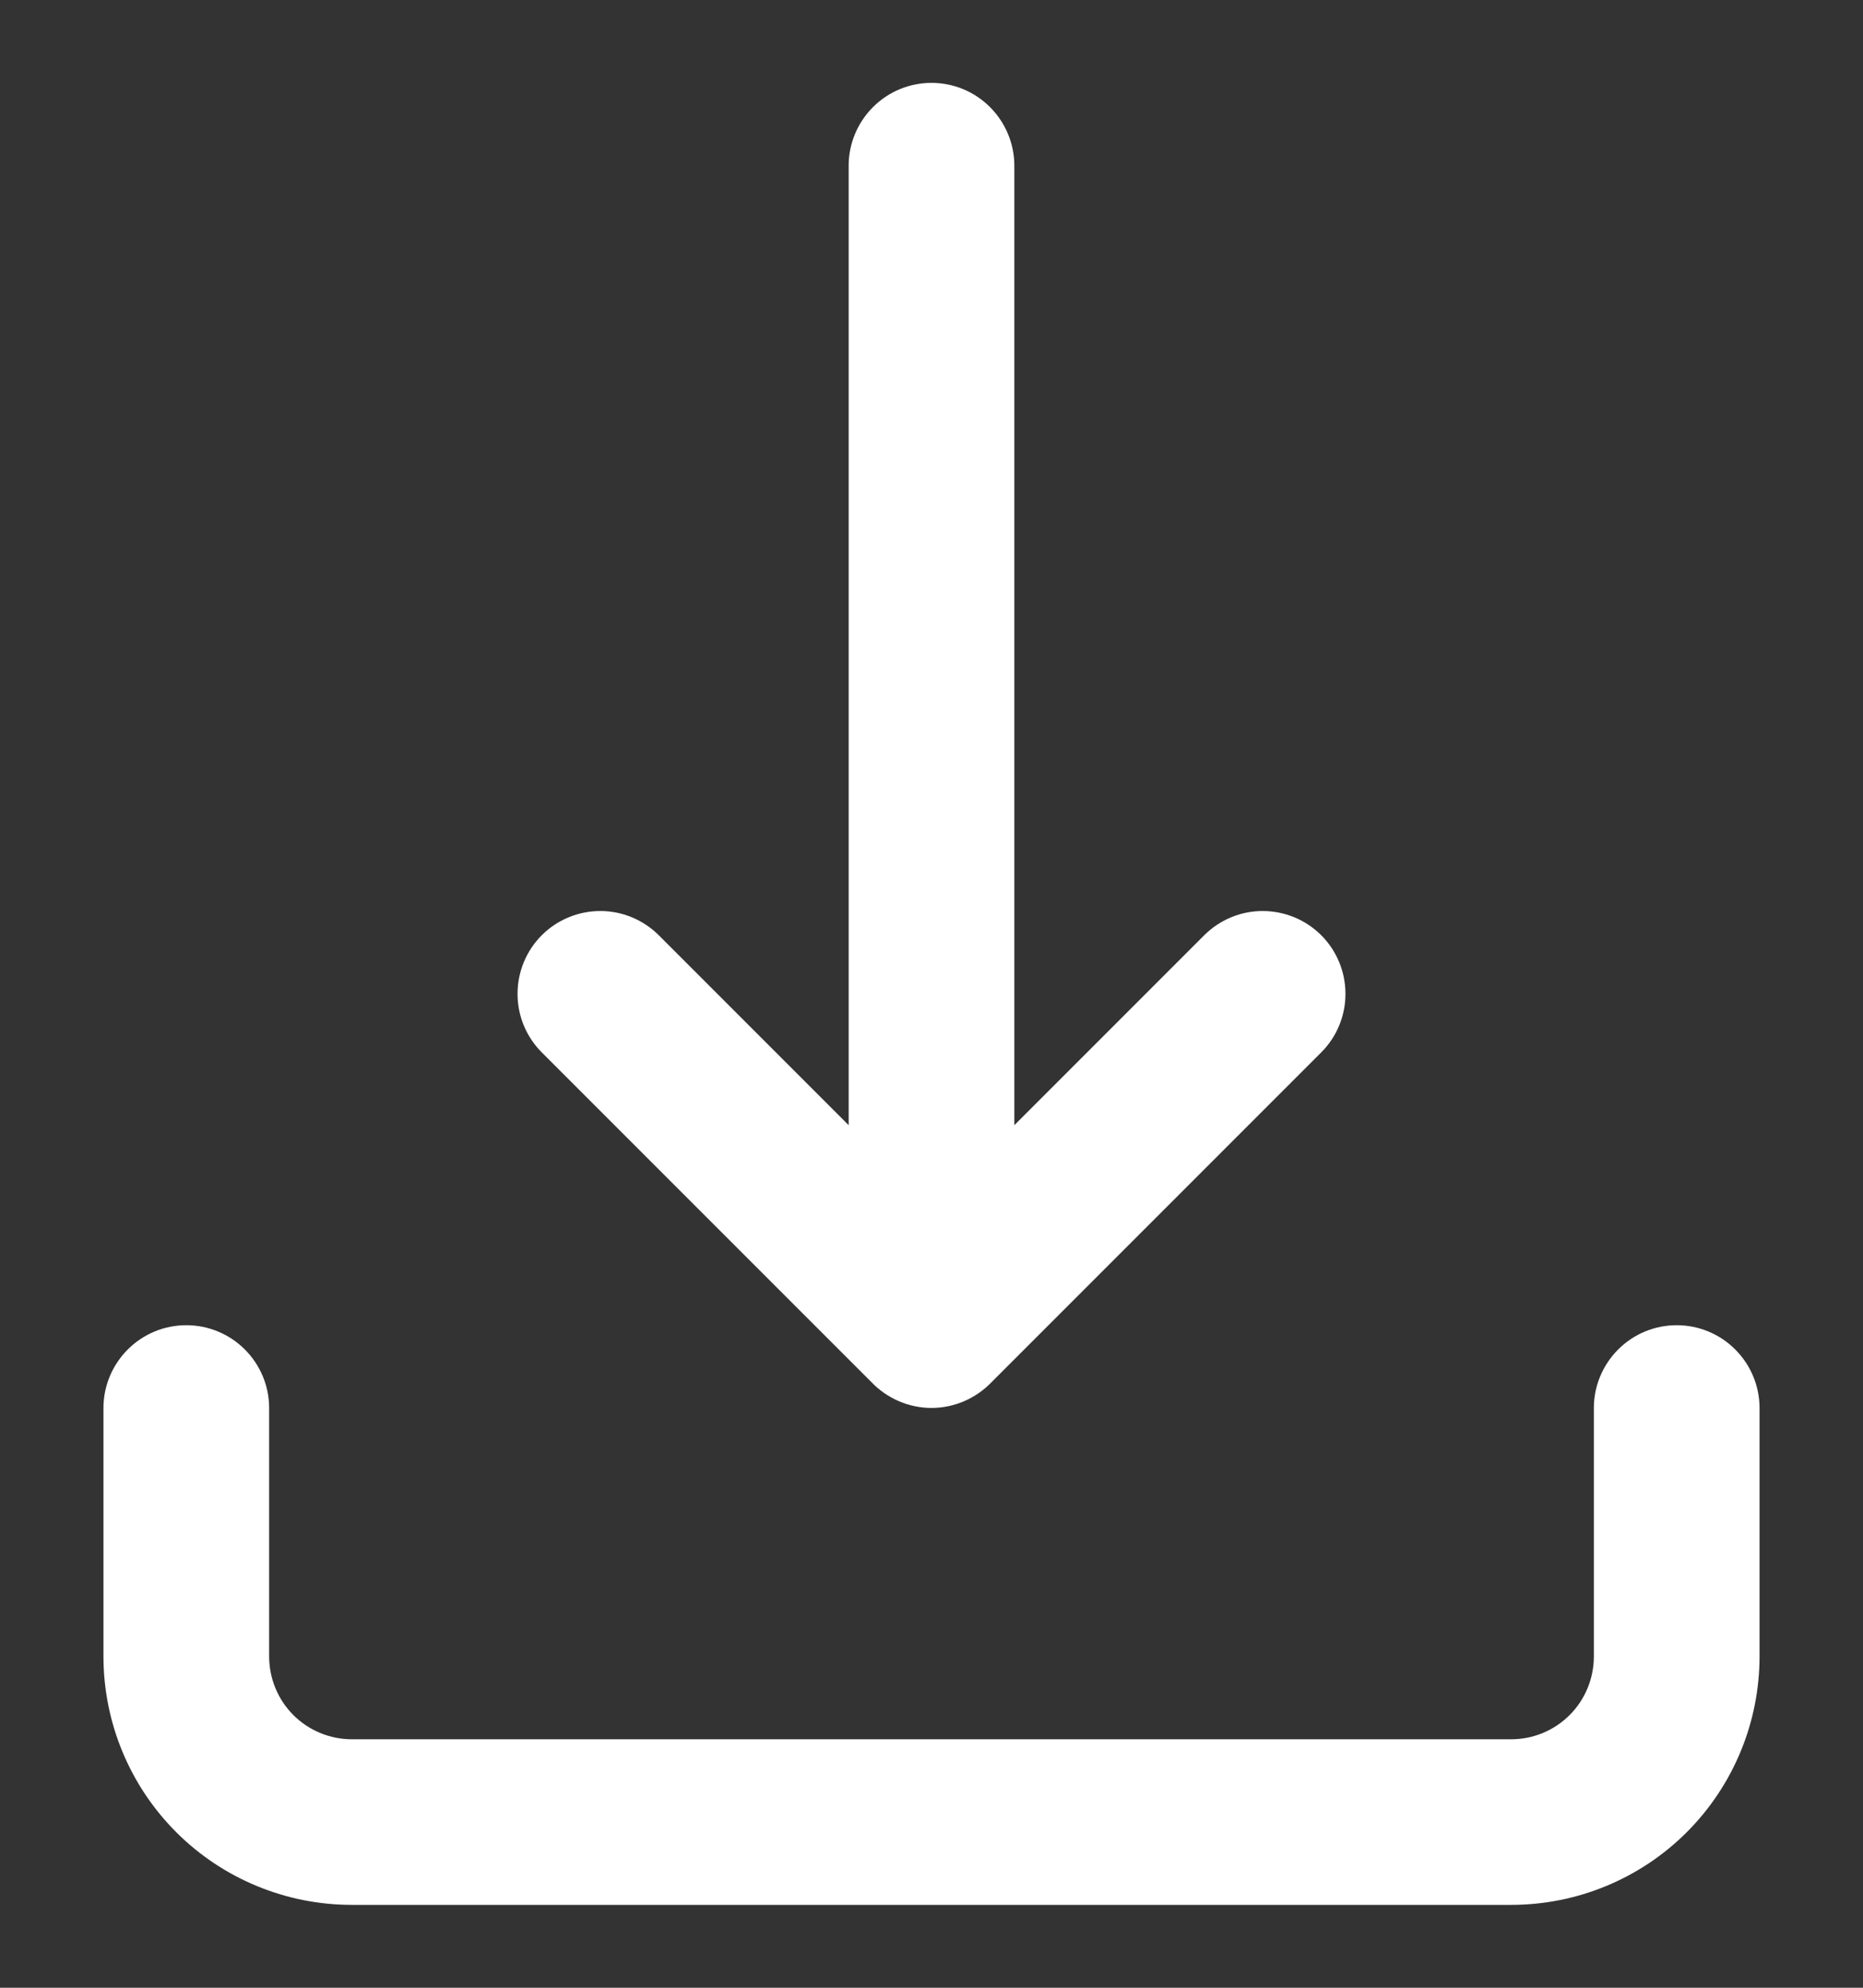 <svg width="15" height="16" viewBox="0 0 15 16" fill="none" xmlns="http://www.w3.org/2000/svg">
<rect x="0" y="0" width="15" height="16" fill="#333333" stroke="none"/>
<path fill-rule="evenodd" clip-rule="evenodd" d="M7.016 11.125L4.362 8.471C4.237 8.346 4.167 8.177 4.167 8C4.167 7.823 4.237 7.653 4.362 7.528C4.487 7.403 4.657 7.333 4.834 7.333C5.011 7.333 5.18 7.404 5.305 7.529L6.833 9.057V1.333C6.833 1.157 6.904 0.987 7.029 0.862C7.154 0.737 7.323 0.667 7.5 0.667C7.677 0.667 7.846 0.737 7.971 0.862C8.096 0.987 8.167 1.157 8.167 1.333V9.057L9.695 7.529C9.82 7.404 9.989 7.333 10.166 7.333C10.343 7.333 10.513 7.403 10.638 7.528C10.763 7.653 10.833 7.823 10.833 8C10.833 8.177 10.763 8.346 10.638 8.471L7.985 11.124C7.922 11.19 7.847 11.242 7.764 11.278C7.681 11.314 7.591 11.333 7.5 11.333C7.409 11.333 7.319 11.314 7.236 11.278C7.153 11.242 7.078 11.19 7.015 11.124L7.016 11.125Z" fill="white"/>
<path fill-rule="evenodd" clip-rule="evenodd" d="M0.833 11.333V13.333C0.833 13.864 1.044 14.373 1.419 14.748C1.794 15.123 2.303 15.333 2.833 15.333H12.167C12.697 15.333 13.206 15.123 13.581 14.748C13.956 14.373 14.167 13.864 14.167 13.333V11.333C14.167 11.156 14.096 10.987 13.971 10.862C13.846 10.737 13.677 10.667 13.5 10.667C13.323 10.667 13.154 10.737 13.029 10.862C12.904 10.987 12.833 11.156 12.833 11.333V13.333C12.833 13.51 12.763 13.68 12.638 13.805C12.513 13.93 12.344 14 12.167 14H2.833C2.657 14 2.487 13.93 2.362 13.805C2.237 13.68 2.167 13.51 2.167 13.333V11.333C2.167 11.156 2.096 10.987 1.971 10.862C1.846 10.737 1.677 10.667 1.5 10.667C1.323 10.667 1.154 10.737 1.029 10.862C0.904 10.987 0.833 11.156 0.833 11.333Z" fill="white"/>
</svg>
